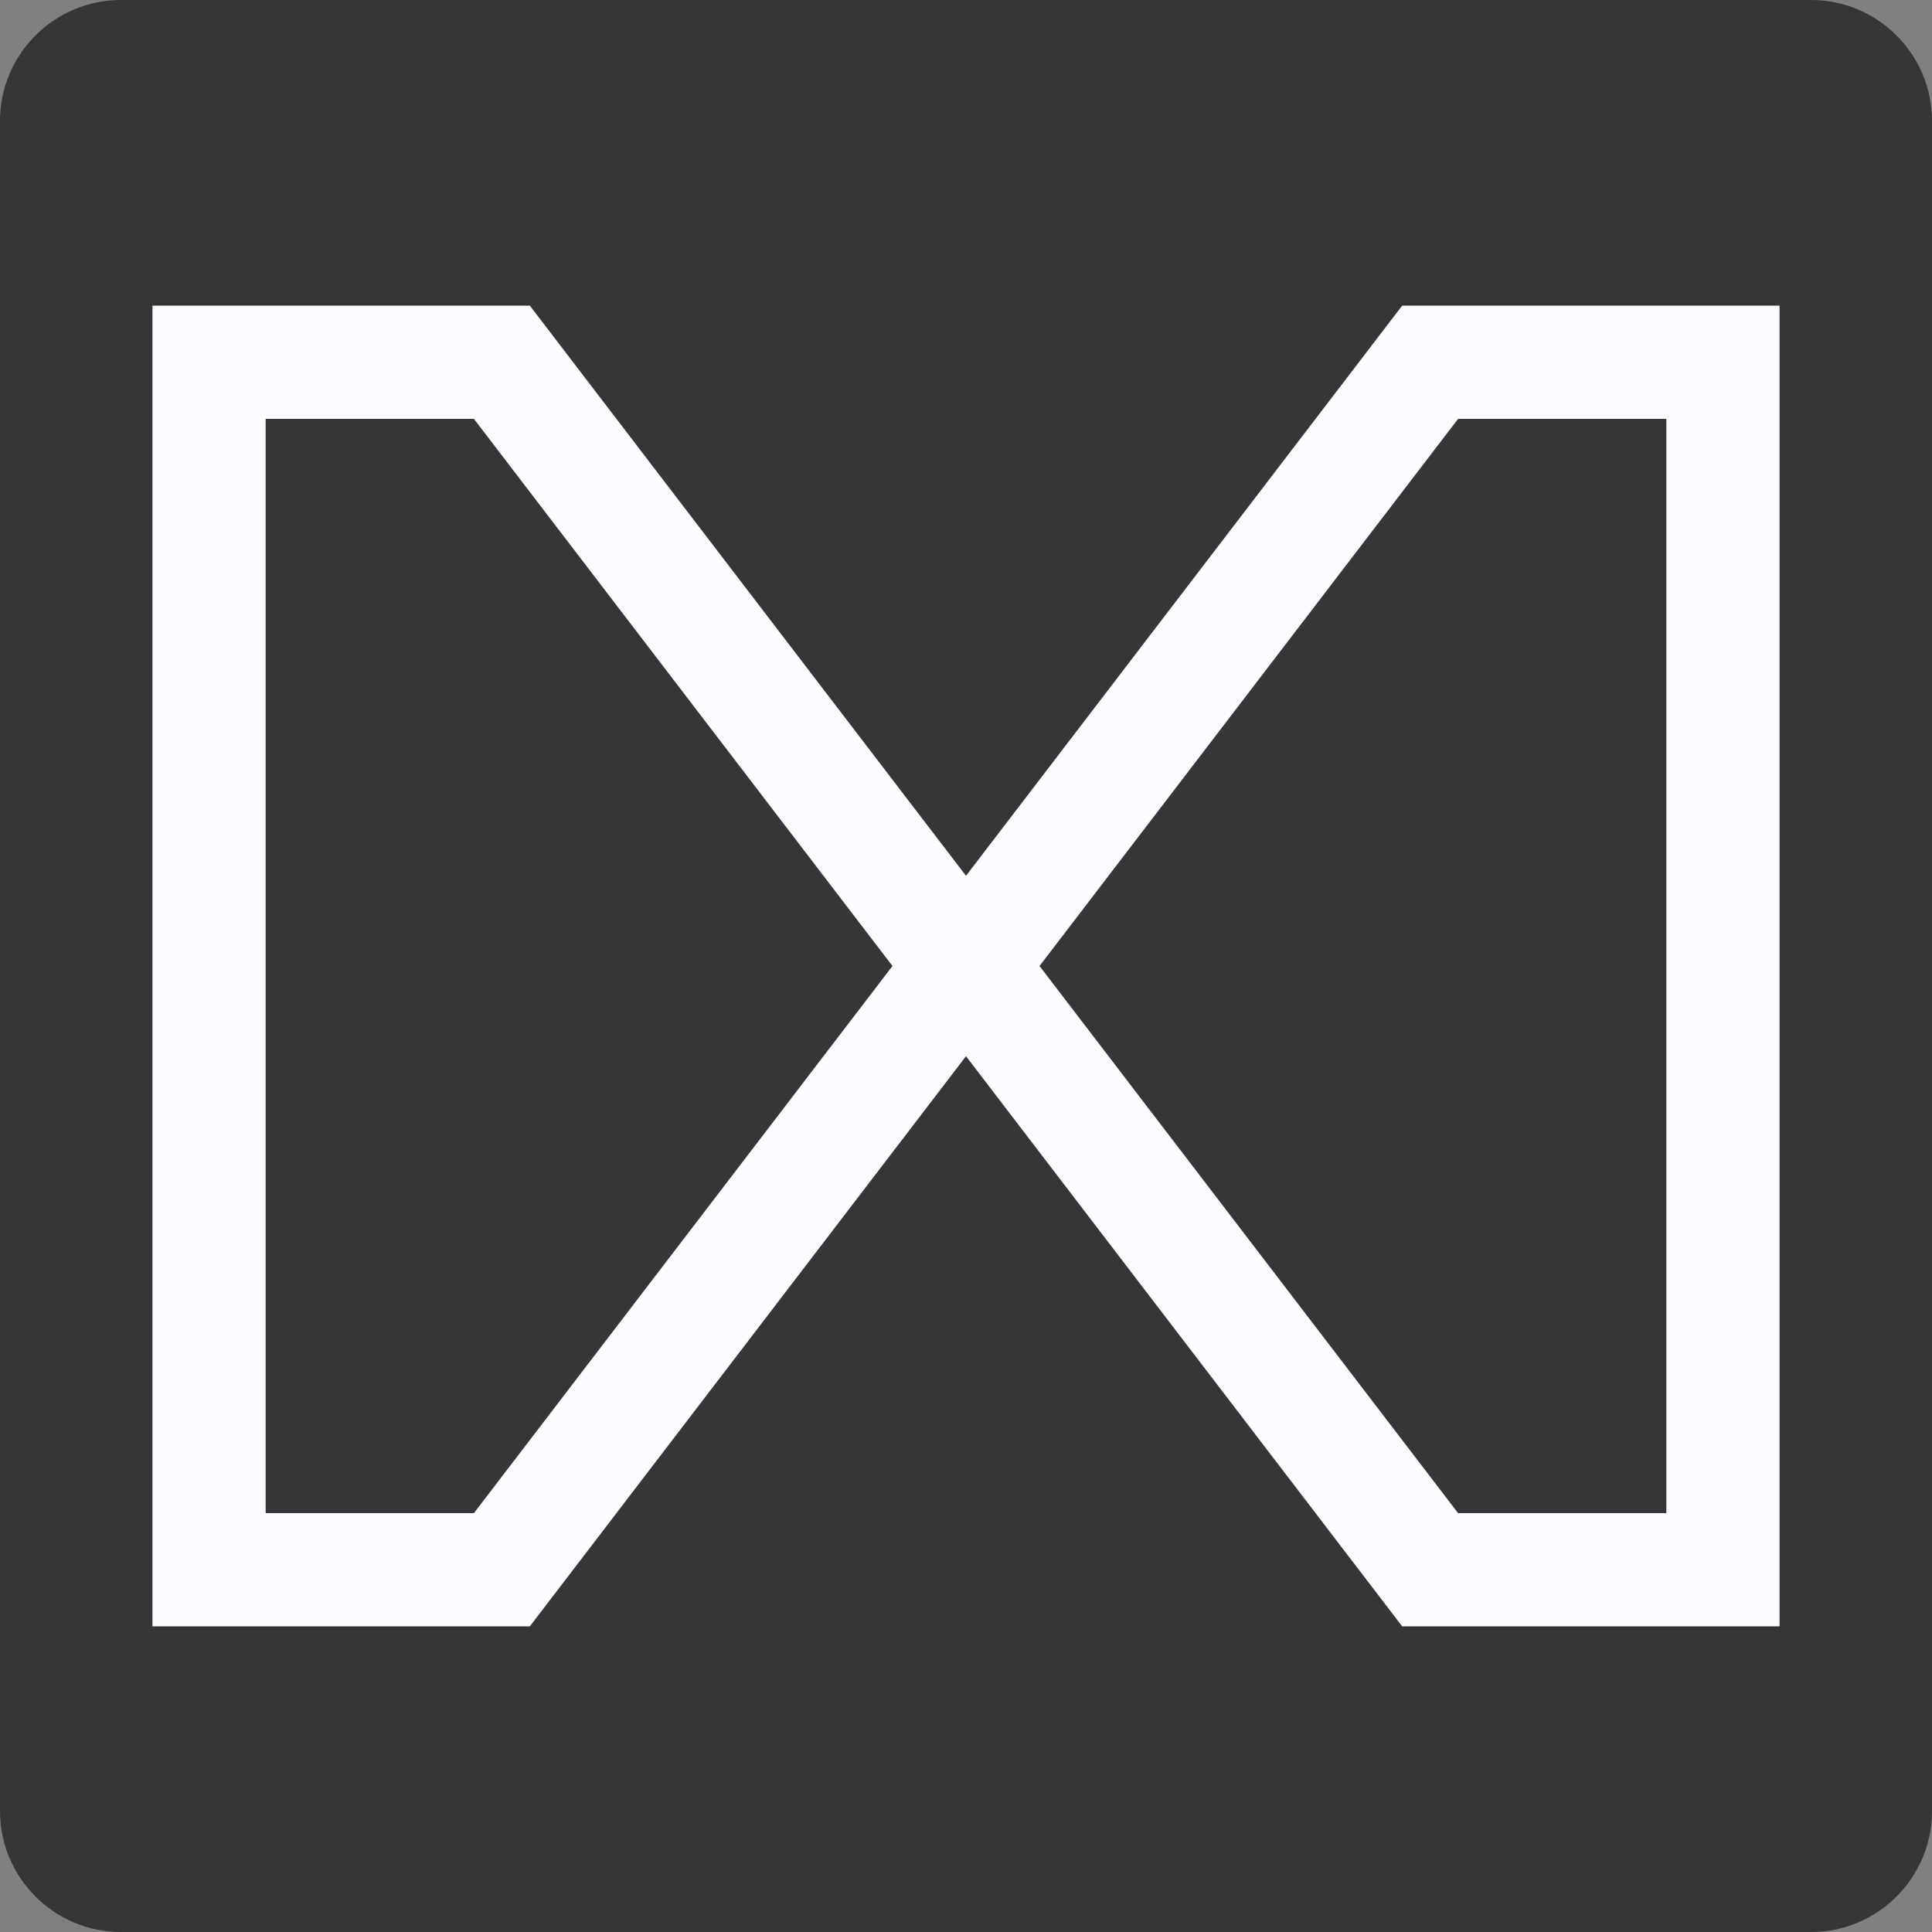 <?xml version="1.0" encoding="utf-8"?>
<!-- Generator: Adobe Illustrator 28.1.0, SVG Export Plug-In . SVG Version: 6.00 Build 0)  -->
<svg version="1.1" id="Layer_1" xmlns="http://www.w3.org/2000/svg" xmlns:xlink="http://www.w3.org/1999/xlink" x="0px" y="0px"
	 viewBox="0 0 256 256" style="enable-background:new 0 0 256 256;" xml:space="preserve">
<rect x="0" y="0" width="256" height="256" fill="#808080" stroke="none"/>
<style type="text/css">
	.st0{fill:#363636;}
	.st1{fill:none;stroke:#FBFCFF;stroke-width:15;}
</style>
<path class="st0" d="M16,0h224c8.8,0,16,7.2,16,16v224c0,8.8-7.2,16-16,16H16c-8.8,0-16-7.2-16-16V16C0,7.2,7.2,0,16,0z"/>
<g>
	<path class="st1" d="M127.7,128l-61.2,80H27.7V48h38.8L127.7,128z"/>
	<path class="st1" d="M128.3,128l61.2,80h38.8V48h-38.8L128.3,128z"/>
</g>
</svg>
